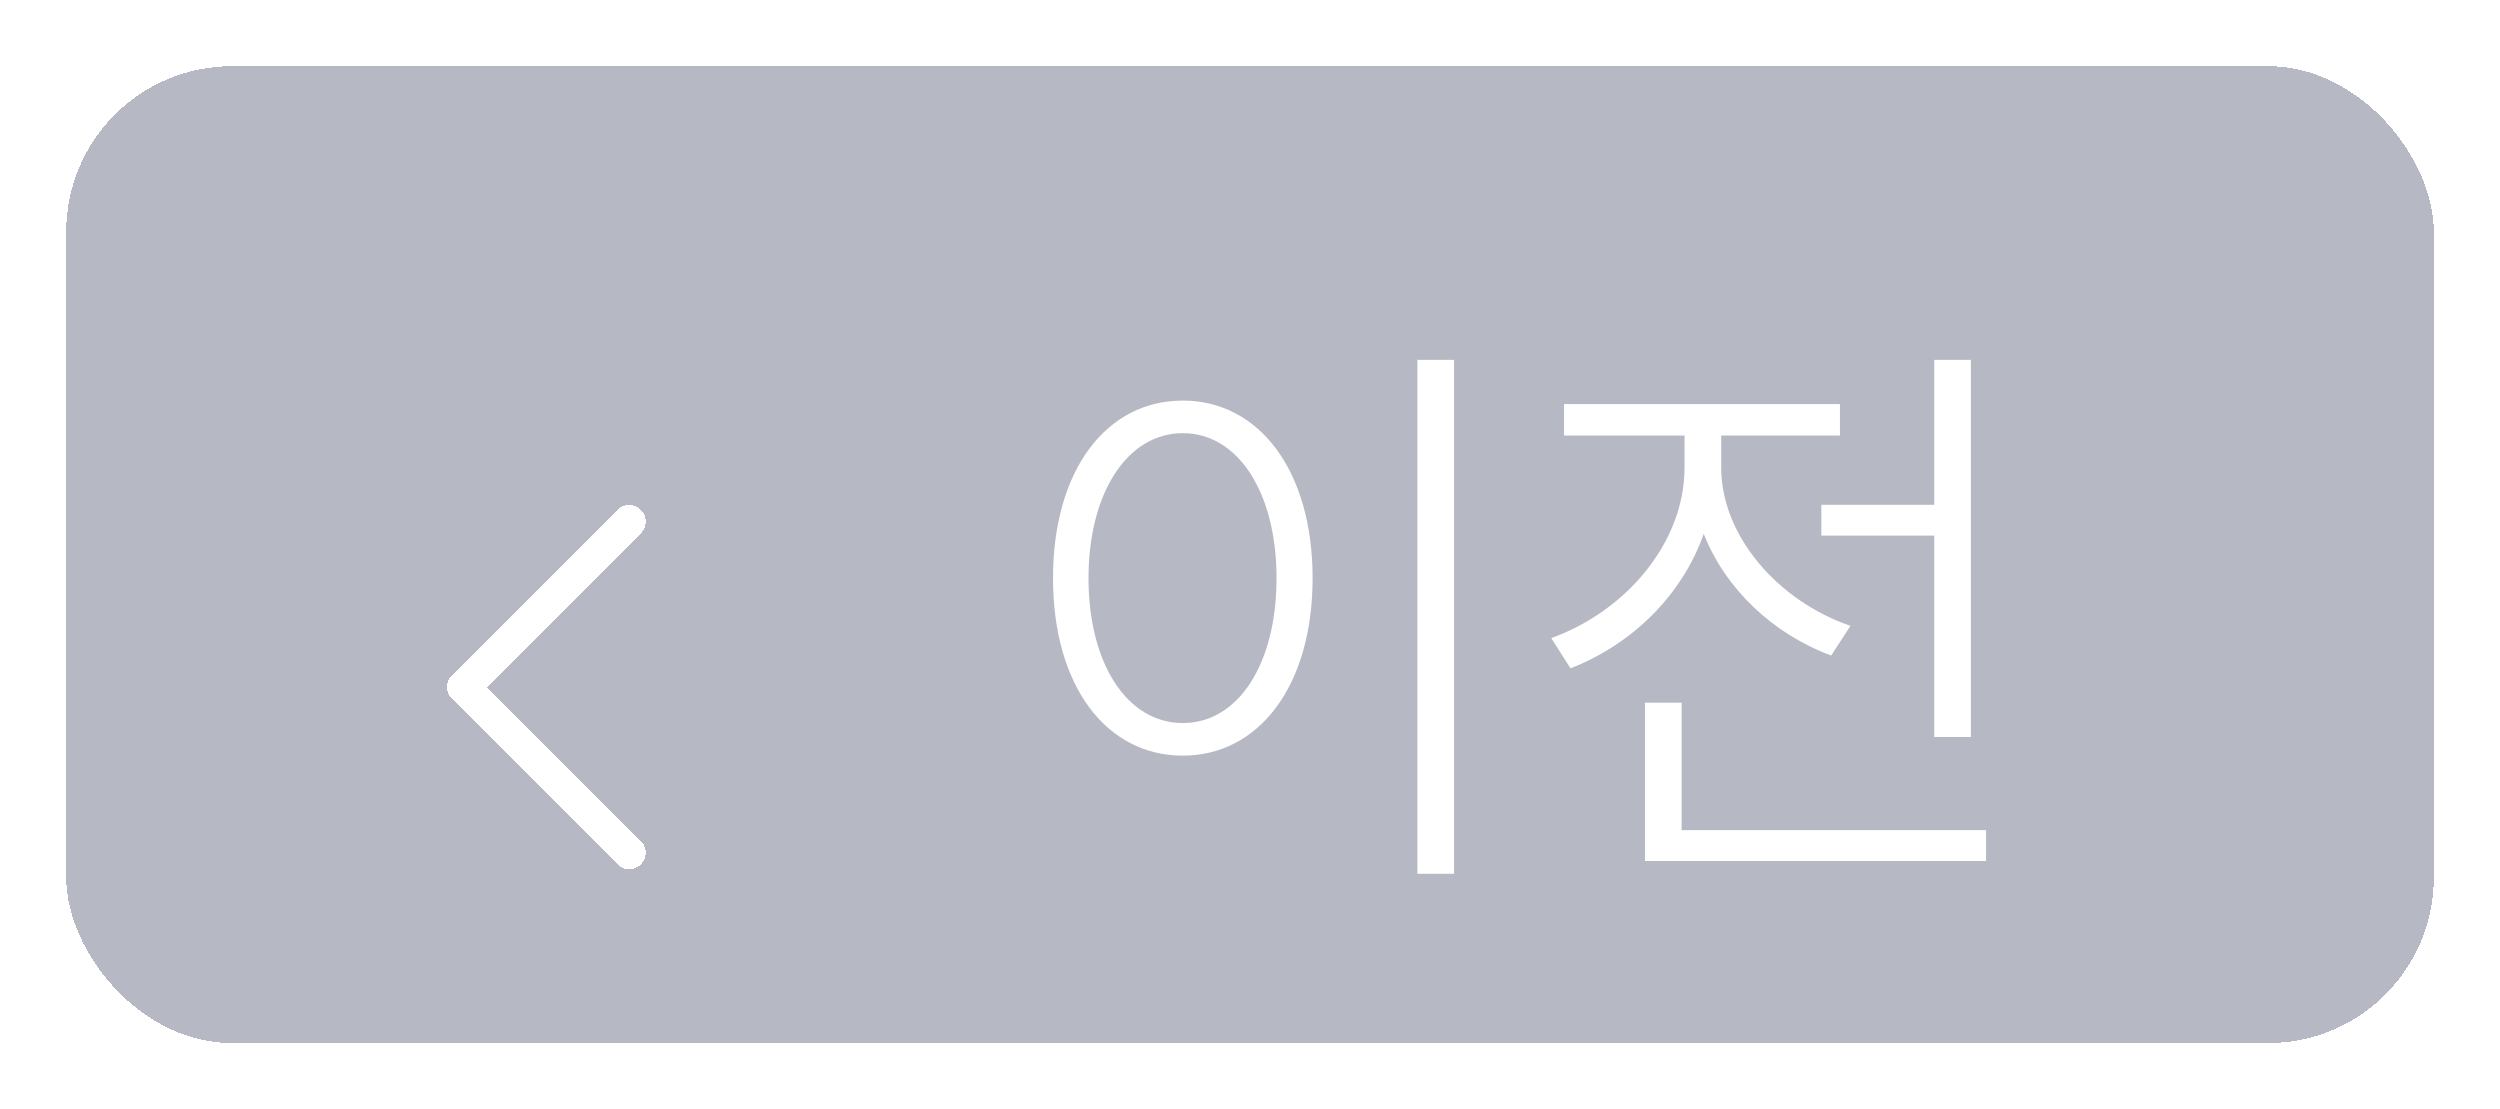 <svg width="151" height="67" viewBox="0 0 151 67" fill="none" xmlns="http://www.w3.org/2000/svg">
<g filter="url(#filter0_d_1291_14583)">
<rect x="4" width="143" height="59" rx="10" fill="#6F7288" fill-opacity="0.5" shape-rendering="crispEdges"/>
<g filter="url(#filter1_d_1291_14583)">
<g filter="url(#filter2_d_1291_14583)">
<path d="M38 19.5L28 29.5L38 39.5" stroke="white" stroke-width="2" stroke-linecap="round" stroke-linejoin="round" shape-rendering="crispEdges"/>
</g>
<path d="M87.824 13.734V44.777H85.609V13.734H87.824ZM71.441 16.195C76.012 16.195 79.281 20.379 79.281 26.918C79.281 33.457 76.012 37.641 71.441 37.641C66.836 37.641 63.602 33.457 63.602 26.918C63.602 20.379 66.836 16.195 71.441 16.195ZM71.441 18.164C68.102 18.164 65.746 21.75 65.746 26.918C65.746 32.121 68.102 35.672 71.441 35.672C74.781 35.672 77.102 32.121 77.102 26.918C77.102 21.75 74.781 18.164 71.441 18.164ZM119.043 13.734V36.516H116.828V24.352H110.008V22.488H116.828V13.734H119.043ZM119.957 42.141V44.004H99.356V34.441H101.57V42.141H119.957ZM103.961 20.238C103.961 24.352 107.371 28.289 111.766 29.801L110.605 31.594C107.09 30.293 104.225 27.586 102.906 24.246C101.588 27.99 98.529 30.943 94.856 32.367L93.695 30.539C98.125 28.957 101.746 24.844 101.746 20.238V18.305H94.469V16.406H111.133V18.305H103.961V20.238Z" fill="white"/>
</g>
</g>
<defs>
<filter id="filter0_d_1291_14583" x="0" y="0" width="151" height="67" filterUnits="userSpaceOnUse" color-interpolation-filters="sRGB">
<feFlood flood-opacity="0" result="BackgroundImageFix"/>
<feColorMatrix in="SourceAlpha" type="matrix" values="0 0 0 0 0 0 0 0 0 0 0 0 0 0 0 0 0 0 127 0" result="hardAlpha"/>
<feOffset dy="4"/>
<feGaussianBlur stdDeviation="2"/>
<feComposite in2="hardAlpha" operator="out"/>
<feColorMatrix type="matrix" values="0 0 0 0 0.5 0 0 0 0 0.5 0 0 0 0 0.5 0 0 0 0.12 0"/>
<feBlend mode="normal" in2="BackgroundImageFix" result="effect1_dropShadow_1291_14583"/>
<feBlend mode="normal" in="SourceGraphic" in2="effect1_dropShadow_1291_14583" result="shape"/>
</filter>
<filter id="filter1_d_1291_14583" x="9" y="8" width="116" height="51" filterUnits="userSpaceOnUse" color-interpolation-filters="sRGB">
<feFlood flood-opacity="0" result="BackgroundImageFix"/>
<feColorMatrix in="SourceAlpha" type="matrix" values="0 0 0 0 0 0 0 0 0 0 0 0 0 0 0 0 0 0 127 0" result="hardAlpha"/>
<feOffset dy="4"/>
<feGaussianBlur stdDeviation="2"/>
<feComposite in2="hardAlpha" operator="out"/>
<feColorMatrix type="matrix" values="0 0 0 0 0 0 0 0 0 0 0 0 0 0 0 0 0 0 0.3 0"/>
<feBlend mode="normal" in2="BackgroundImageFix" result="effect1_dropShadow_1291_14583"/>
<feBlend mode="normal" in="SourceGraphic" in2="effect1_dropShadow_1291_14583" result="shape"/>
</filter>
<filter id="filter2_d_1291_14583" x="23" y="18.5" width="20" height="30" filterUnits="userSpaceOnUse" color-interpolation-filters="sRGB">
<feFlood flood-opacity="0" result="BackgroundImageFix"/>
<feColorMatrix in="SourceAlpha" type="matrix" values="0 0 0 0 0 0 0 0 0 0 0 0 0 0 0 0 0 0 127 0" result="hardAlpha"/>
<feOffset dy="4"/>
<feGaussianBlur stdDeviation="2"/>
<feComposite in2="hardAlpha" operator="out"/>
<feColorMatrix type="matrix" values="0 0 0 0 0 0 0 0 0 0 0 0 0 0 0 0 0 0 0.08 0"/>
<feBlend mode="normal" in2="BackgroundImageFix" result="effect1_dropShadow_1291_14583"/>
<feBlend mode="normal" in="SourceGraphic" in2="effect1_dropShadow_1291_14583" result="shape"/>
</filter>
</defs>
</svg>
